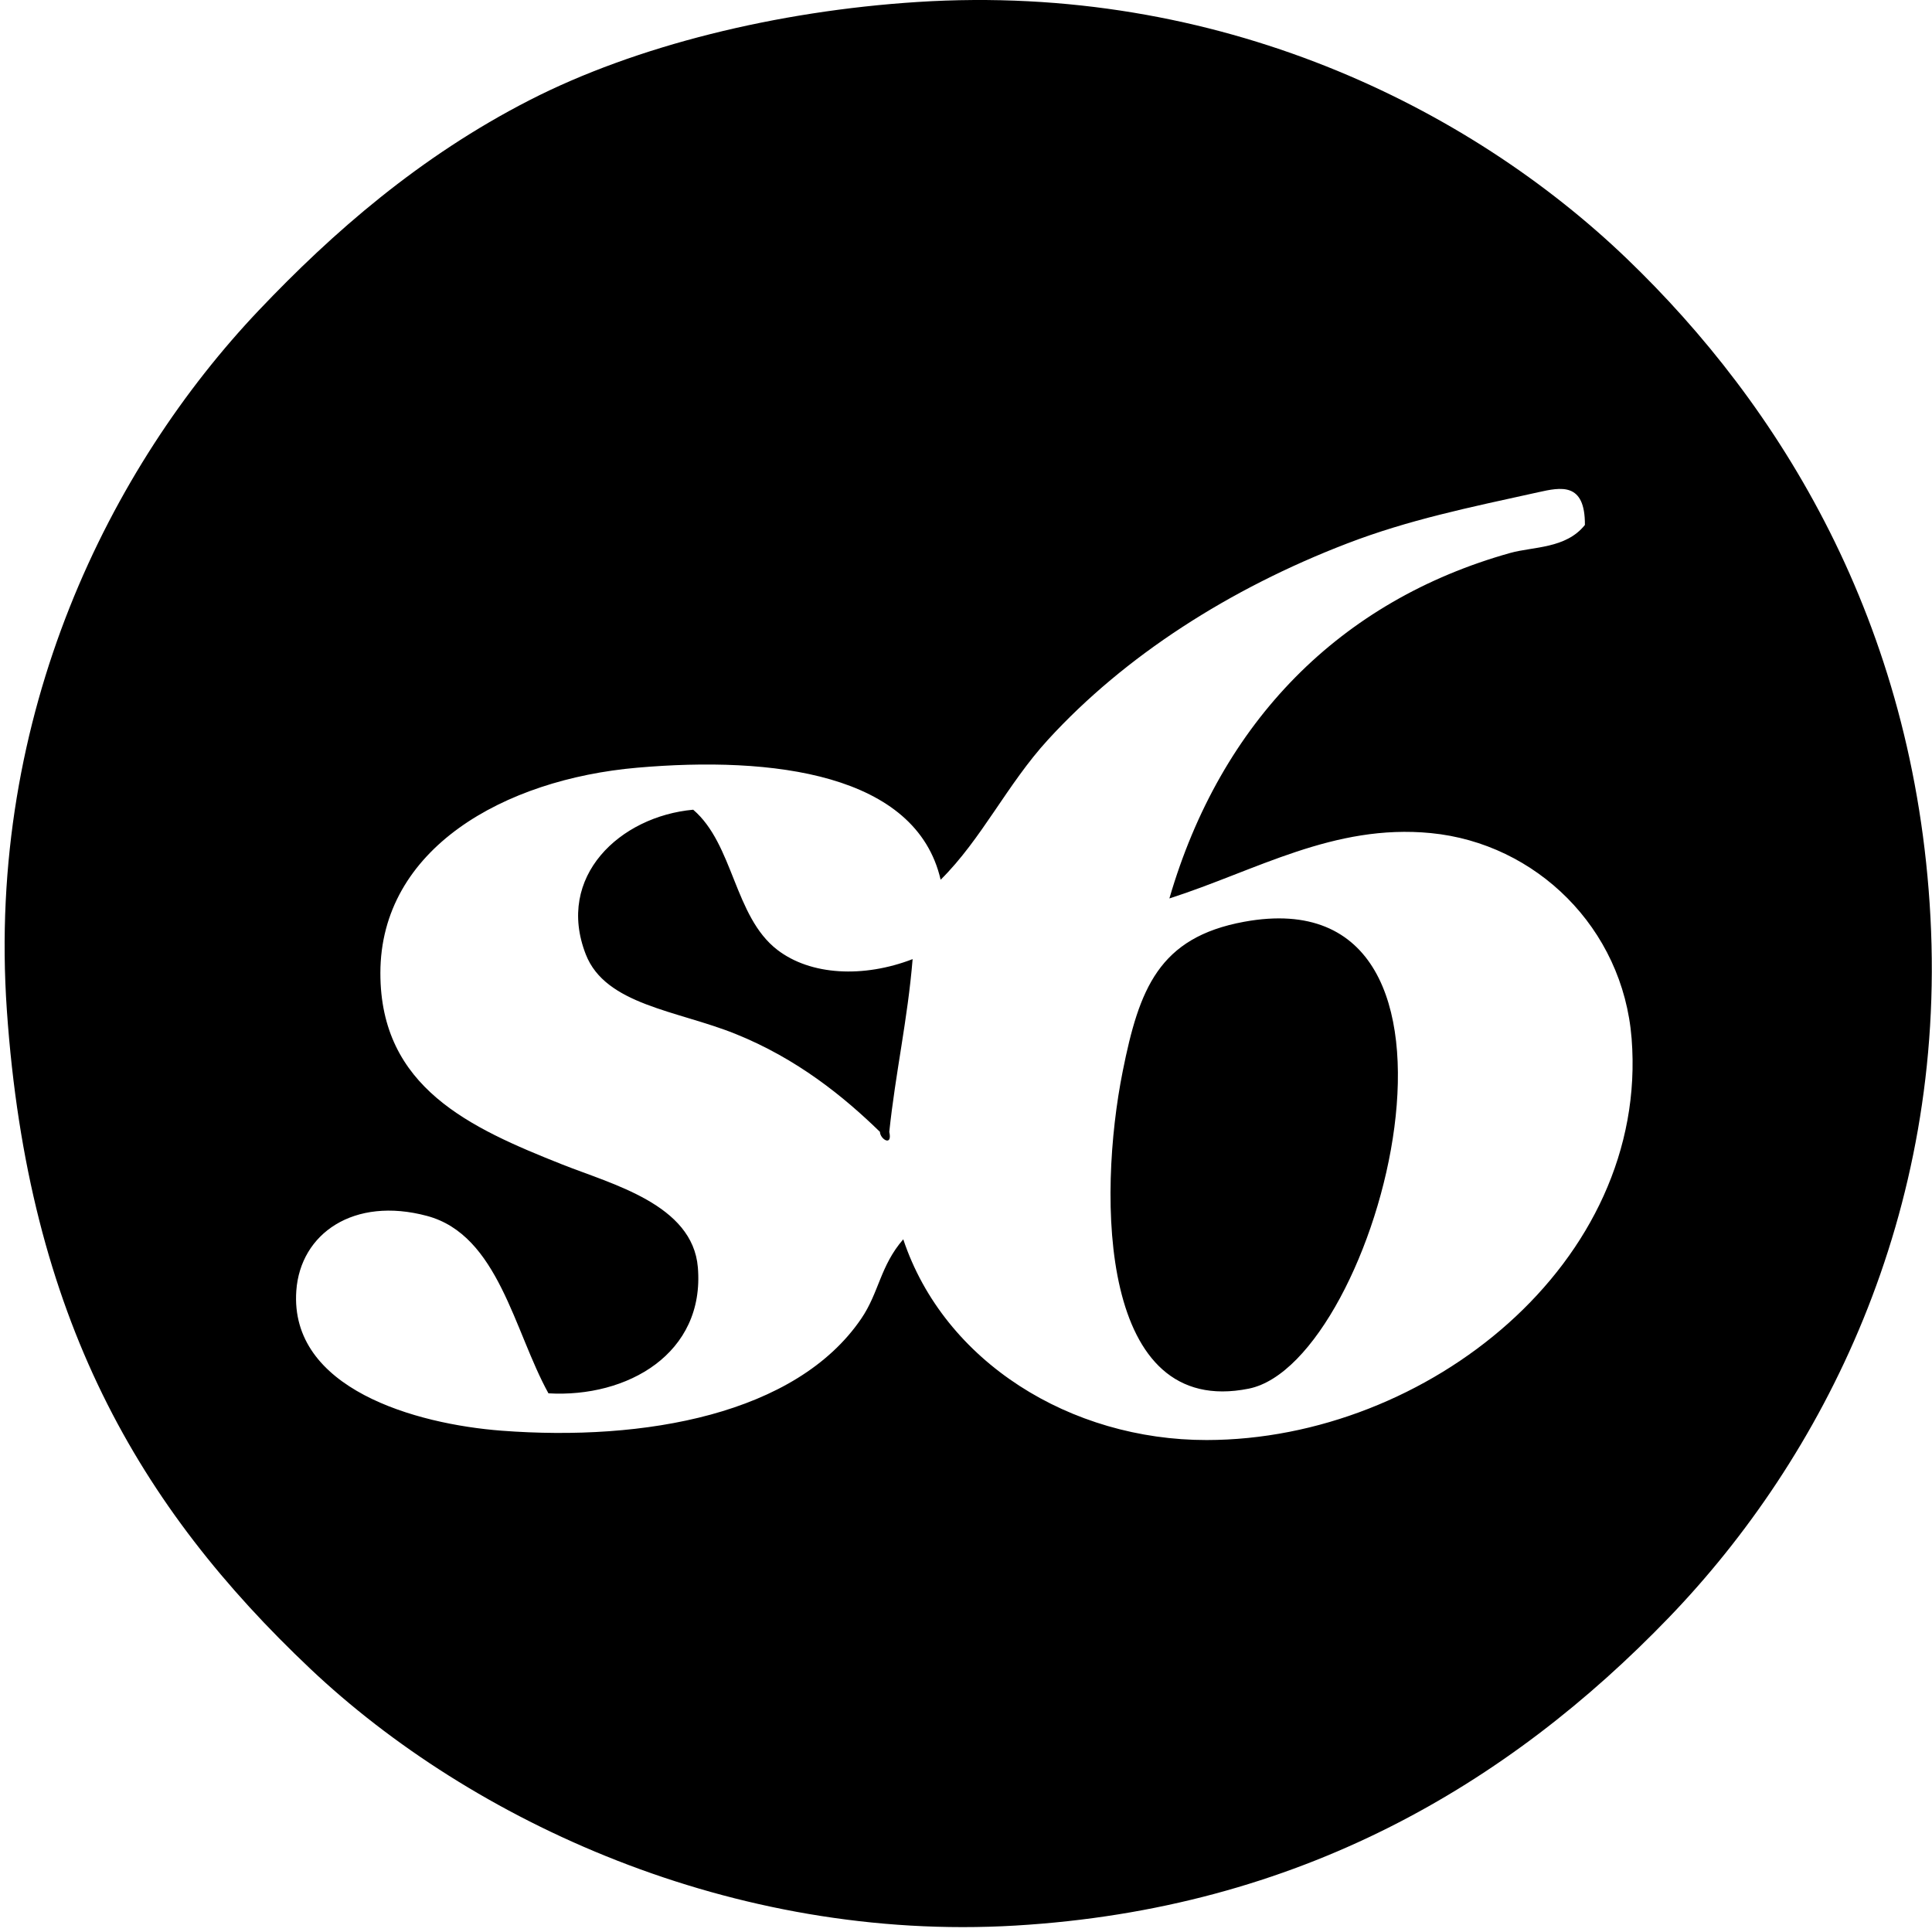 <?xml version="1.0" encoding="utf-8"?>
<!-- Generator: Adobe Illustrator 15.1.0, SVG Export Plug-In . SVG Version: 6.00 Build 0)  -->
<!DOCTYPE svg PUBLIC "-//W3C//DTD SVG 1.1//EN" "http://www.w3.org/Graphics/SVG/1.1/DTD/svg11.dtd">
<svg version="1.1" id="Layer_1" xmlns="http://www.w3.org/2000/svg" xmlns:xlink="http://www.w3.org/1999/xlink" x="0px" y="0px"
	 width="234px" height="234px" viewBox="0 -18 234 234" enable-background="new 0 -18 234 234" xml:space="preserve">
<path d="M111.101-17.758c36.561-2.354,66.859,12.759,85.953,31.101c18.394,17.669,34.851,43.903,36.758,79.734
	c1.917,36.048-13.023,65.466-31.669,84.823c-19.464,20.207-44.806,35.292-79.169,37.321c-34.239,2.022-65.834-12.615-85.389-31.101
	C16.903,164.565,3.412,141.63,0.832,104.388c-2.496-35.986,12.581-65.909,30.535-84.824C40.252,10.204,50.8,0.959,64.165-5.882
	C77.022-12.465,94.076-16.663,111.101-17.758z M186.311,41.618c-8.457,1.864-15.704,3.343-23.187,6.221
	c-14.188,5.457-26.889,13.588-36.19,23.751c-4.967,5.424-8.008,12.003-13.006,16.963c-2.963-12.866-20.329-15.004-36.756-13.571
	c-16.112,1.404-31.102,9.801-31.102,24.882c0,13.864,10.856,18.74,22.054,23.185c6.008,2.385,15.763,4.833,16.398,12.442
	c0.875,10.465-8.556,15.819-18.095,15.266c-4.18-7.558-6.059-19.167-14.704-21.486c-8.878-2.383-15.339,2.133-15.834,9.048
	c-0.85,11.886,14.478,16.175,24.882,16.965c17.284,1.311,35.645-1.975,43.542-13.572c2.16-3.169,2.293-6.395,5.088-9.611
	c4.96,14.875,20.286,24.333,36.756,24.313c26.713-0.031,53.594-21.515,51.461-48.631c-1.055-13.39-11.575-23.641-24.318-24.881
	c-11.77-1.147-21.175,4.551-31.666,7.916c6.222-21.388,20.67-36.069,41.281-41.845c2.781-0.78,6.741-0.5,9.046-3.393
	C191.994,40.352,189.018,41.021,186.311,41.618z M83.958,80.071c4.896,4.184,4.962,12.939,10.179,16.964
	c4.044,3.121,10.462,3.424,16.398,1.131c-0.602,7.314-2.073,13.76-2.827,20.922c0.411,1.859-1.124,0.865-1.131,0
	c-4.38-4.264-10.031-8.866-17.53-11.876c-7.043-2.827-15.708-3.499-18.096-9.614C67.266,88.162,75.105,80.87,83.958,80.071z
	 M150.686,93.643c32.017-5.871,16.325,53.372,0.565,56.547c-18.085,3.644-18.34-23.108-15.268-38.451
	C137.974,101.783,140.344,95.539,150.686,93.643z"/>
</svg>
